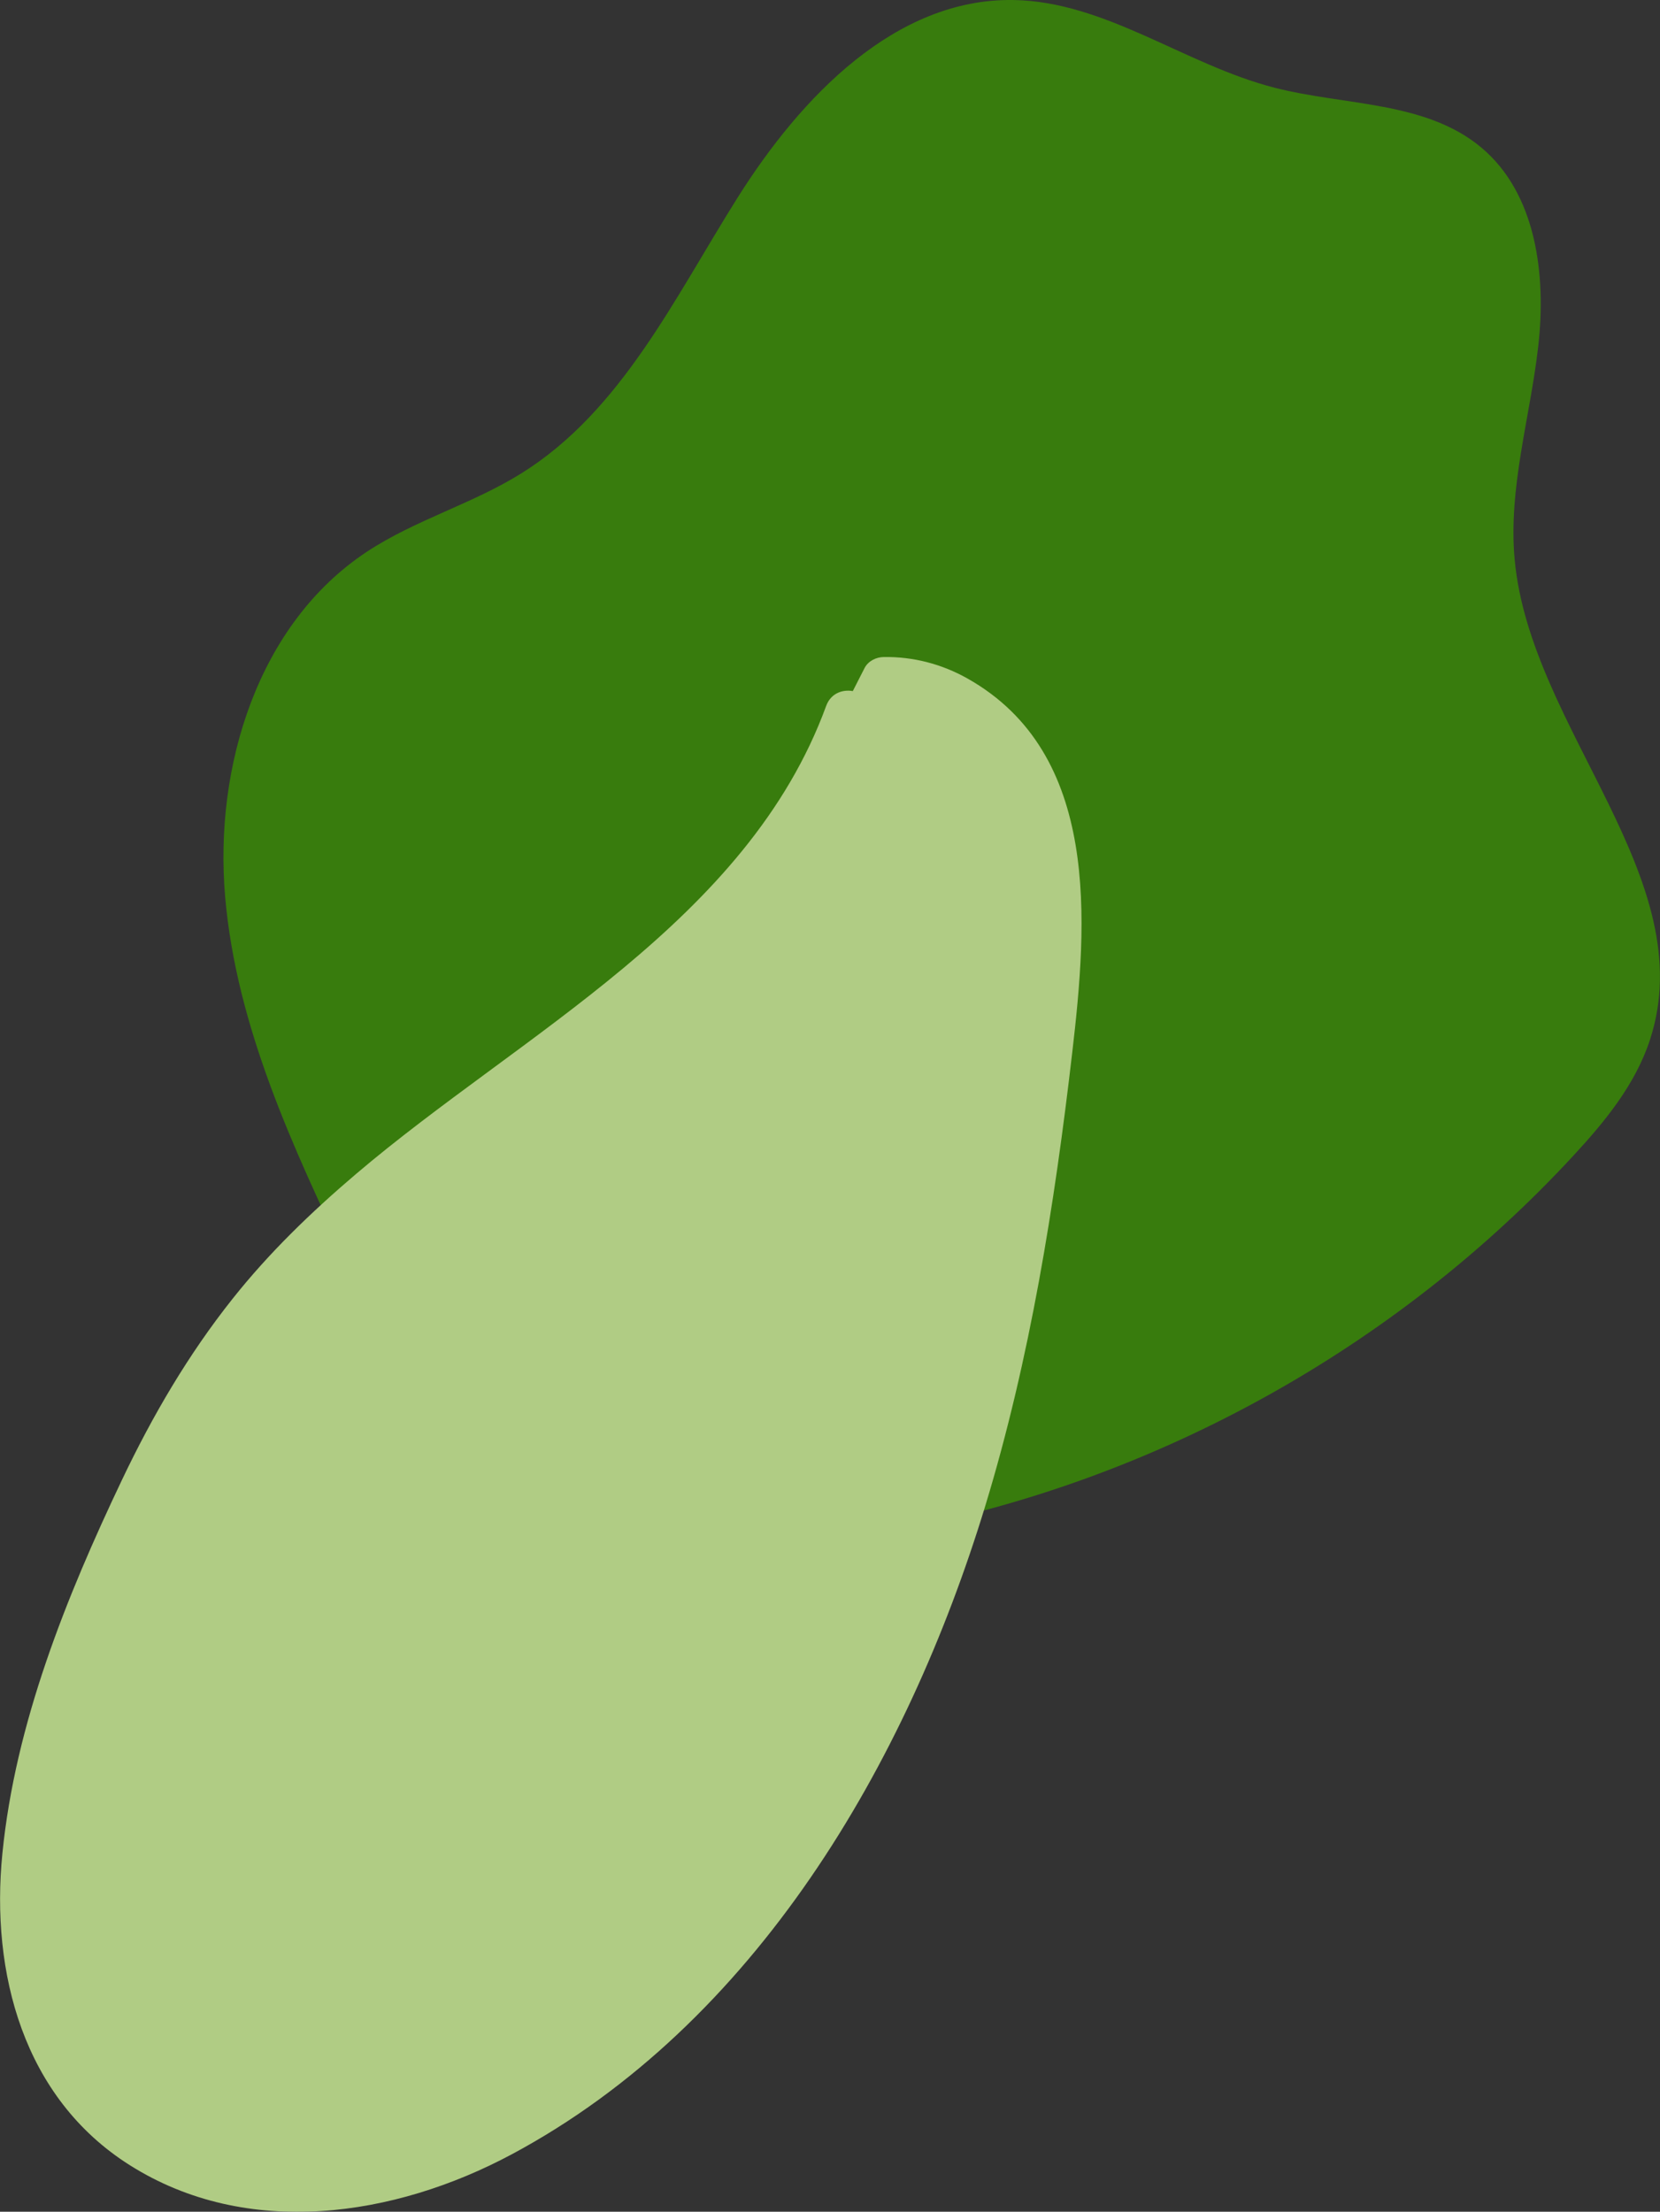 <?xml version="1.0" encoding="UTF-8"?>
<svg id="Layer_1" data-name="Layer 1" xmlns="http://www.w3.org/2000/svg" viewBox="0 0 112.07 149.26">
  <rect x="0" y="0" width="112.07" height="149.26" fill="#333333" stroke="none"/>
  <defs>
    <style>
      .cls-1 {
        fill: #daff9f;
      }

      .cls-1, .cls-2 {
        stroke-width: 0px;
      }

      .cls-3 {
        opacity: .75;
      }

      .cls-2 {
        fill: #3a9400;
      }
    </style>
  </defs>
  <g class="cls-3">
    <path class="cls-2" d="M23.57,85.42c-3.78-7.96-7.61-16.13-8.37-24.9s2.21-18.42,9.56-23.28c3.27-2.16,7.14-3.23,10.46-5.31,6.76-4.22,10.35-11.89,14.6-18.63S60.44-.12,68.41,0c6.24.1,11.59,4.37,17.64,5.92,4.75,1.22,10.2.89,13.96,4.04,3.71,3.11,4.39,8.59,3.84,13.41s-2.04,9.59-1.59,14.41c1.06,11.43,12.72,21.53,9.12,32.43-.98,2.97-3.01,5.46-5.13,7.75-11.99,12.99-28.22,21.99-45.59,25.29-4.01.76-8.19,1.22-12.16.29-10.42-2.46-16.32-13.36-25.25-19.27"/>
    <g>
      <path class="cls-1" d="M57.22,48.03c-6.45,17.94-27.78,25.29-39.91,40-5.29,6.41-8.73,14.14-11.72,21.89-4.14,10.7-7.05,24.26.95,32.49,4.11,4.23,10.39,5.89,16.25,5.25s11.33-3.35,16.11-6.8c10.99-7.92,18.76-19.72,23.65-32.35,4.89-12.63,7.09-26.14,8.57-39.6.54-4.88.97-9.95-.66-14.58s-5.89-8.7-10.8-8.51c-.8,1.57-1.6,3.13-2.4,4.7"/>
      <path class="cls-1" d="M55.78,47.63c-5.32,14.55-20.61,22.12-31.76,31.61-3.01,2.56-5.86,5.31-8.32,8.41-2.99,3.76-5.41,7.9-7.47,12.23-3.76,7.9-7.2,16.43-8.07,25.21-.8,8.04,1.41,16.48,8.59,21.02,7.93,5.02,17.9,3.5,25.79-.72,16.47-8.81,26.68-26.39,31.97-43.74,3.04-9.97,4.68-20.3,5.88-30.63,1.02-8.76,1.94-20.17-7.09-25.24-1.73-.97-3.65-1.47-5.63-1.44-.51,0-1.06.27-1.3.74-.8,1.57-1.6,3.13-2.4,4.7-.87,1.72,1.71,3.24,2.59,1.51.8-1.57,1.6-3.13,2.4-4.7l-1.3.74c3.93-.07,7.09,2.75,8.79,6.11,2.13,4.21,1.79,9.33,1.34,13.88-.98,9.84-2.44,19.7-4.97,29.27-4.44,16.78-12.92,33.52-27.56,43.6-7.08,4.88-16.28,8.19-24.65,4.57-3.56-1.54-6.41-4.3-8.01-7.84-1.51-3.34-1.79-7.12-1.54-10.74.57-8.25,3.86-16.37,7.29-23.8,1.92-4.16,4.14-8.21,6.9-11.88,2.25-2.99,4.91-5.65,7.71-8.12,10.61-9.35,24.45-16.24,31.49-29.03.87-1.58,1.6-3.23,2.22-4.92.66-1.82-2.23-2.6-2.89-.8h0Z"/>
    </g>
  </g>
</svg>